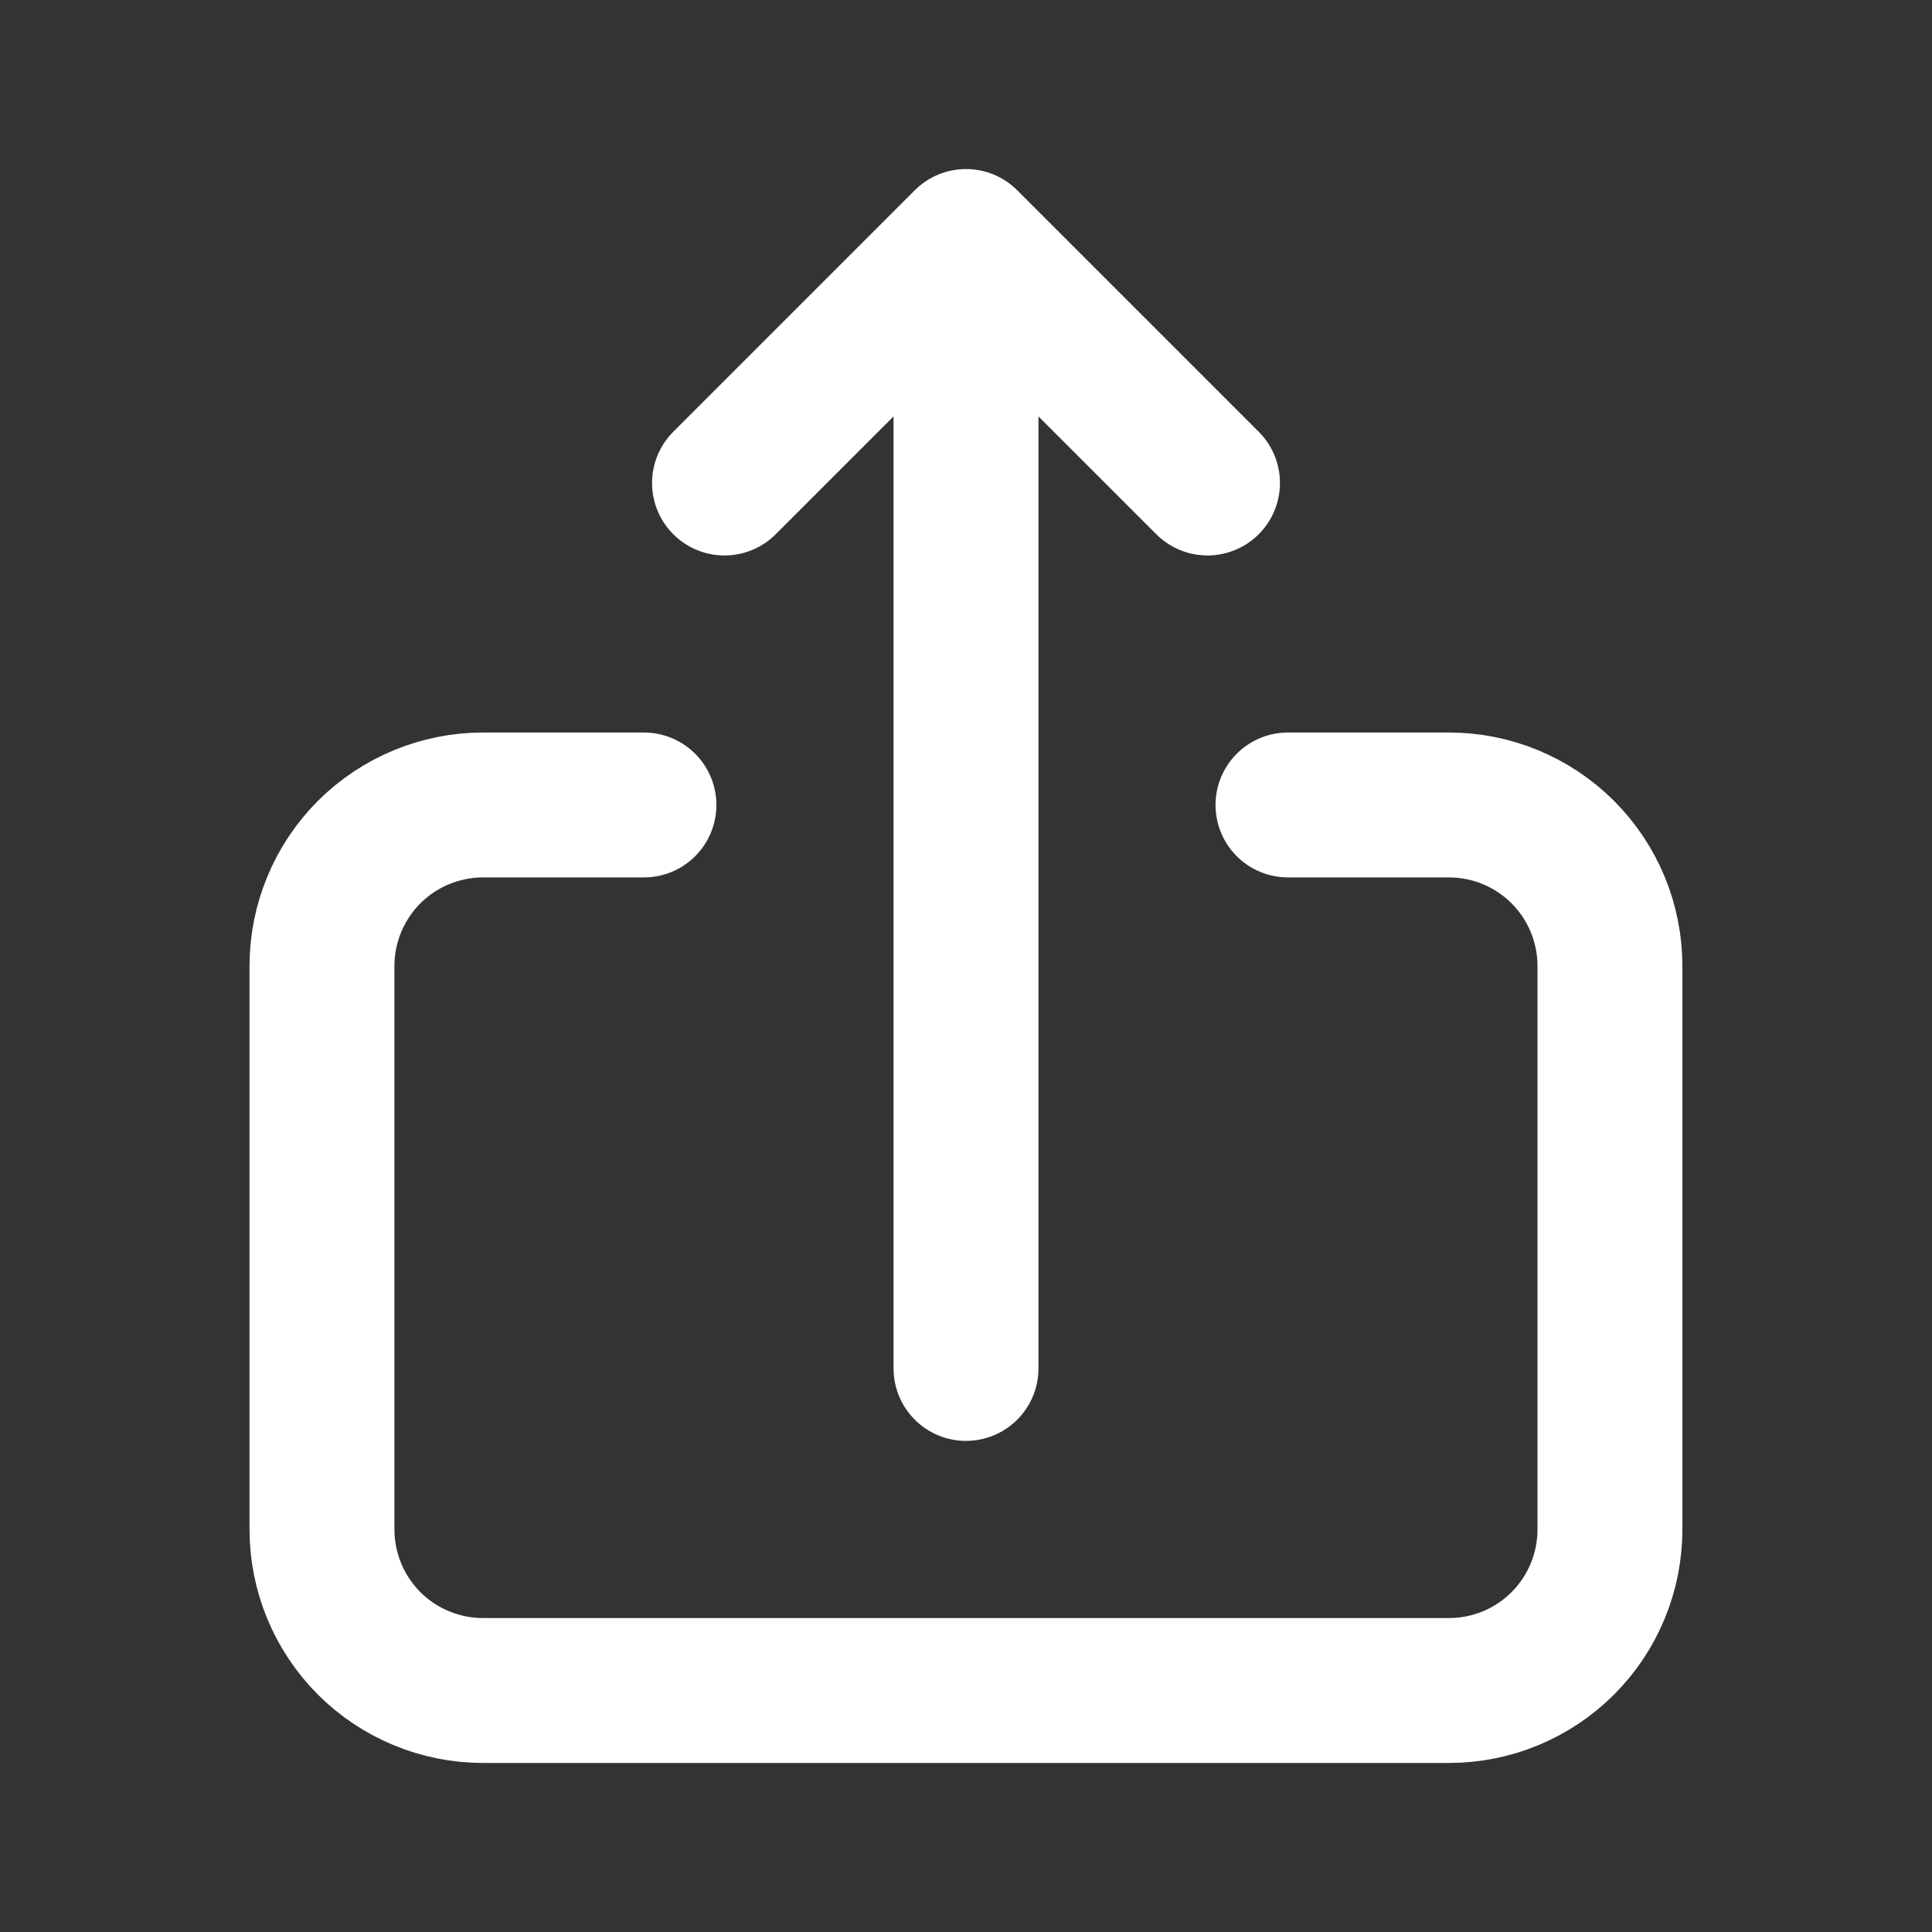 <svg width="20" height="20" viewBox="0 0 20 20" fill="none" xmlns="http://www.w3.org/2000/svg">
<rect x="0" y="0" width="20" height="20" fill="#333333" stroke="none"/>
<path d="M6.666 8.333L5 8.333C4.558 8.333 4.134 8.509 3.821 8.821C3.509 9.134 3.333 9.558 3.333 10L3.333 15.833C3.333 16.275 3.509 16.699 3.821 17.012C4.134 17.324 4.558 17.5 5 17.5L15 17.5C15.442 17.5 15.866 17.324 16.178 17.012C16.491 16.699 16.666 16.275 16.666 15.833L16.666 10C16.666 9.558 16.491 9.134 16.178 8.821C15.866 8.509 15.442 8.333 15 8.333L13.333 8.333" stroke="white" stroke-width="1.5" stroke-linecap="round" stroke-linejoin="round"/>
<path d="M10 14.166L10 2.5L7.5 5M12.5 5L10 2.5" stroke="white" stroke-width="1.5" stroke-linecap="round" stroke-linejoin="round"/>
</svg>
